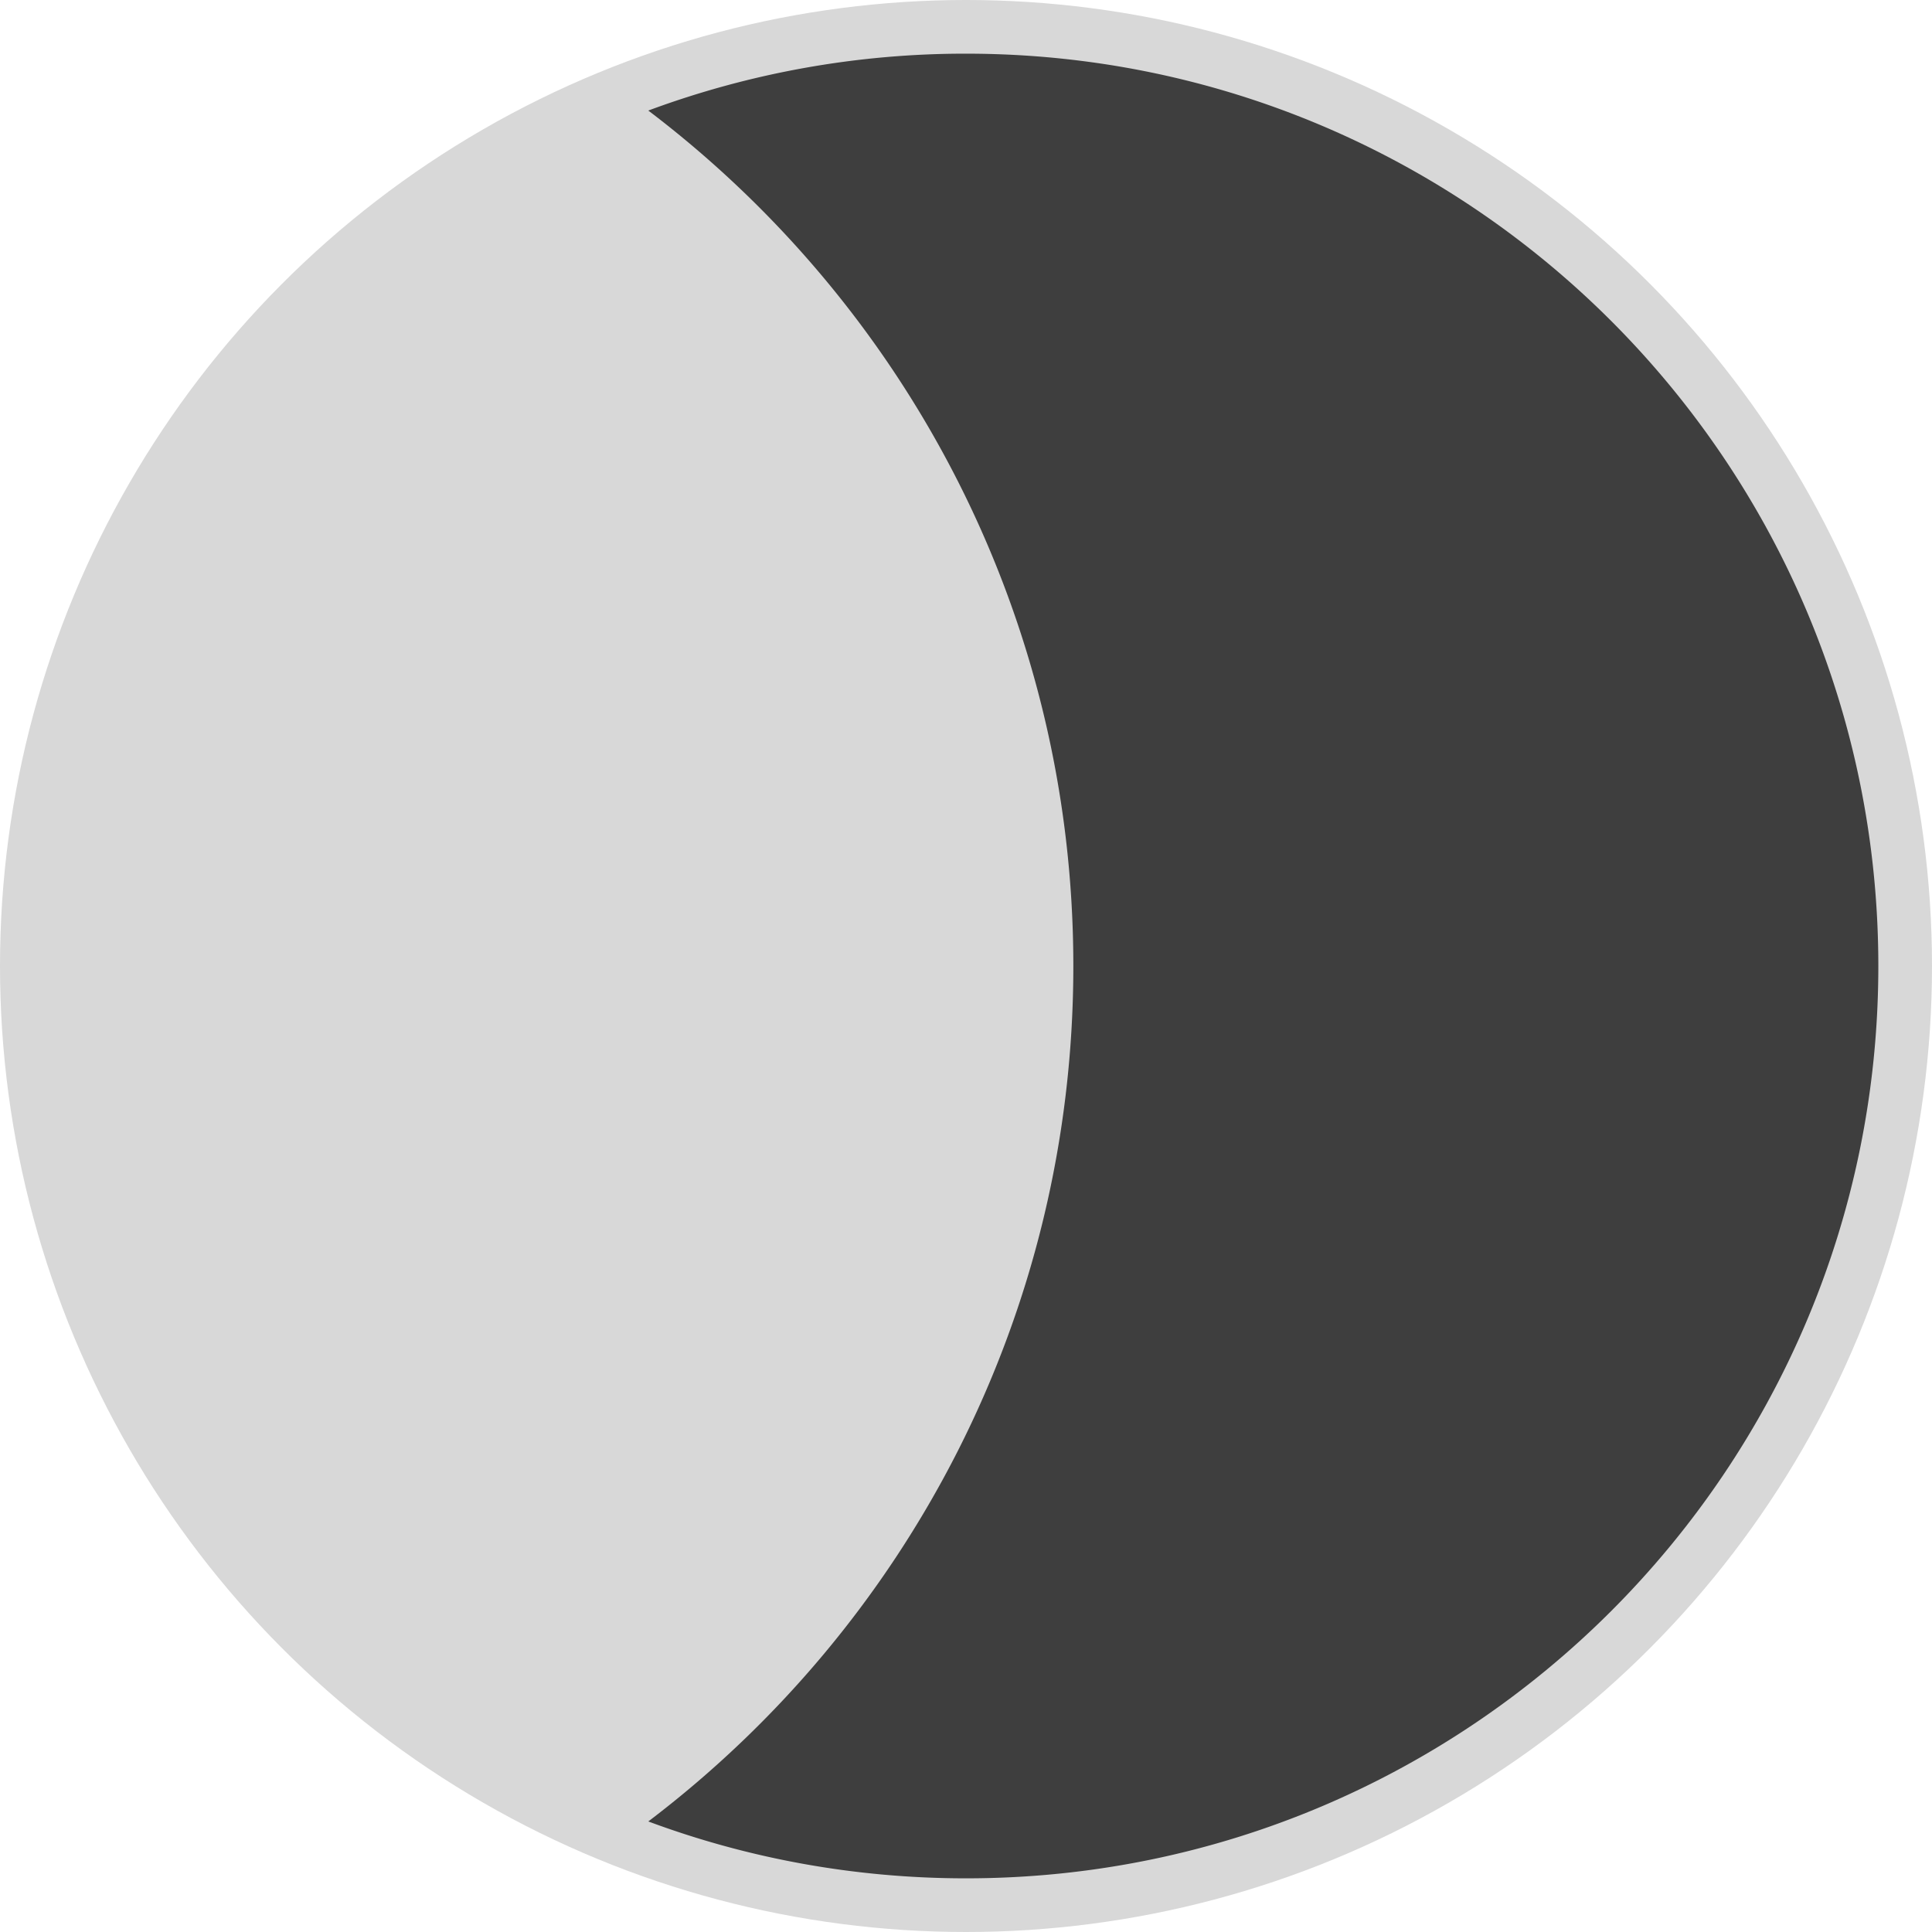 <svg width="36" height="36" viewBox="0 0 36 36" xmlns="http://www.w3.org/2000/svg"><g fill="none" fill-rule="evenodd"><circle fill="#D8D8D8" cx="18" cy="18" r="18"/><path d="M18 1c9.389 0 17 7.611 17 17s-7.611 17-17 17c-2.082 0-4.076-.374-5.92-1.06C16.892 30.29 20 24.508 20 18S16.892 5.711 12.08 2.06A16.965 16.965 0 0118 1z" fill="#3E3E3E"/></g></svg>